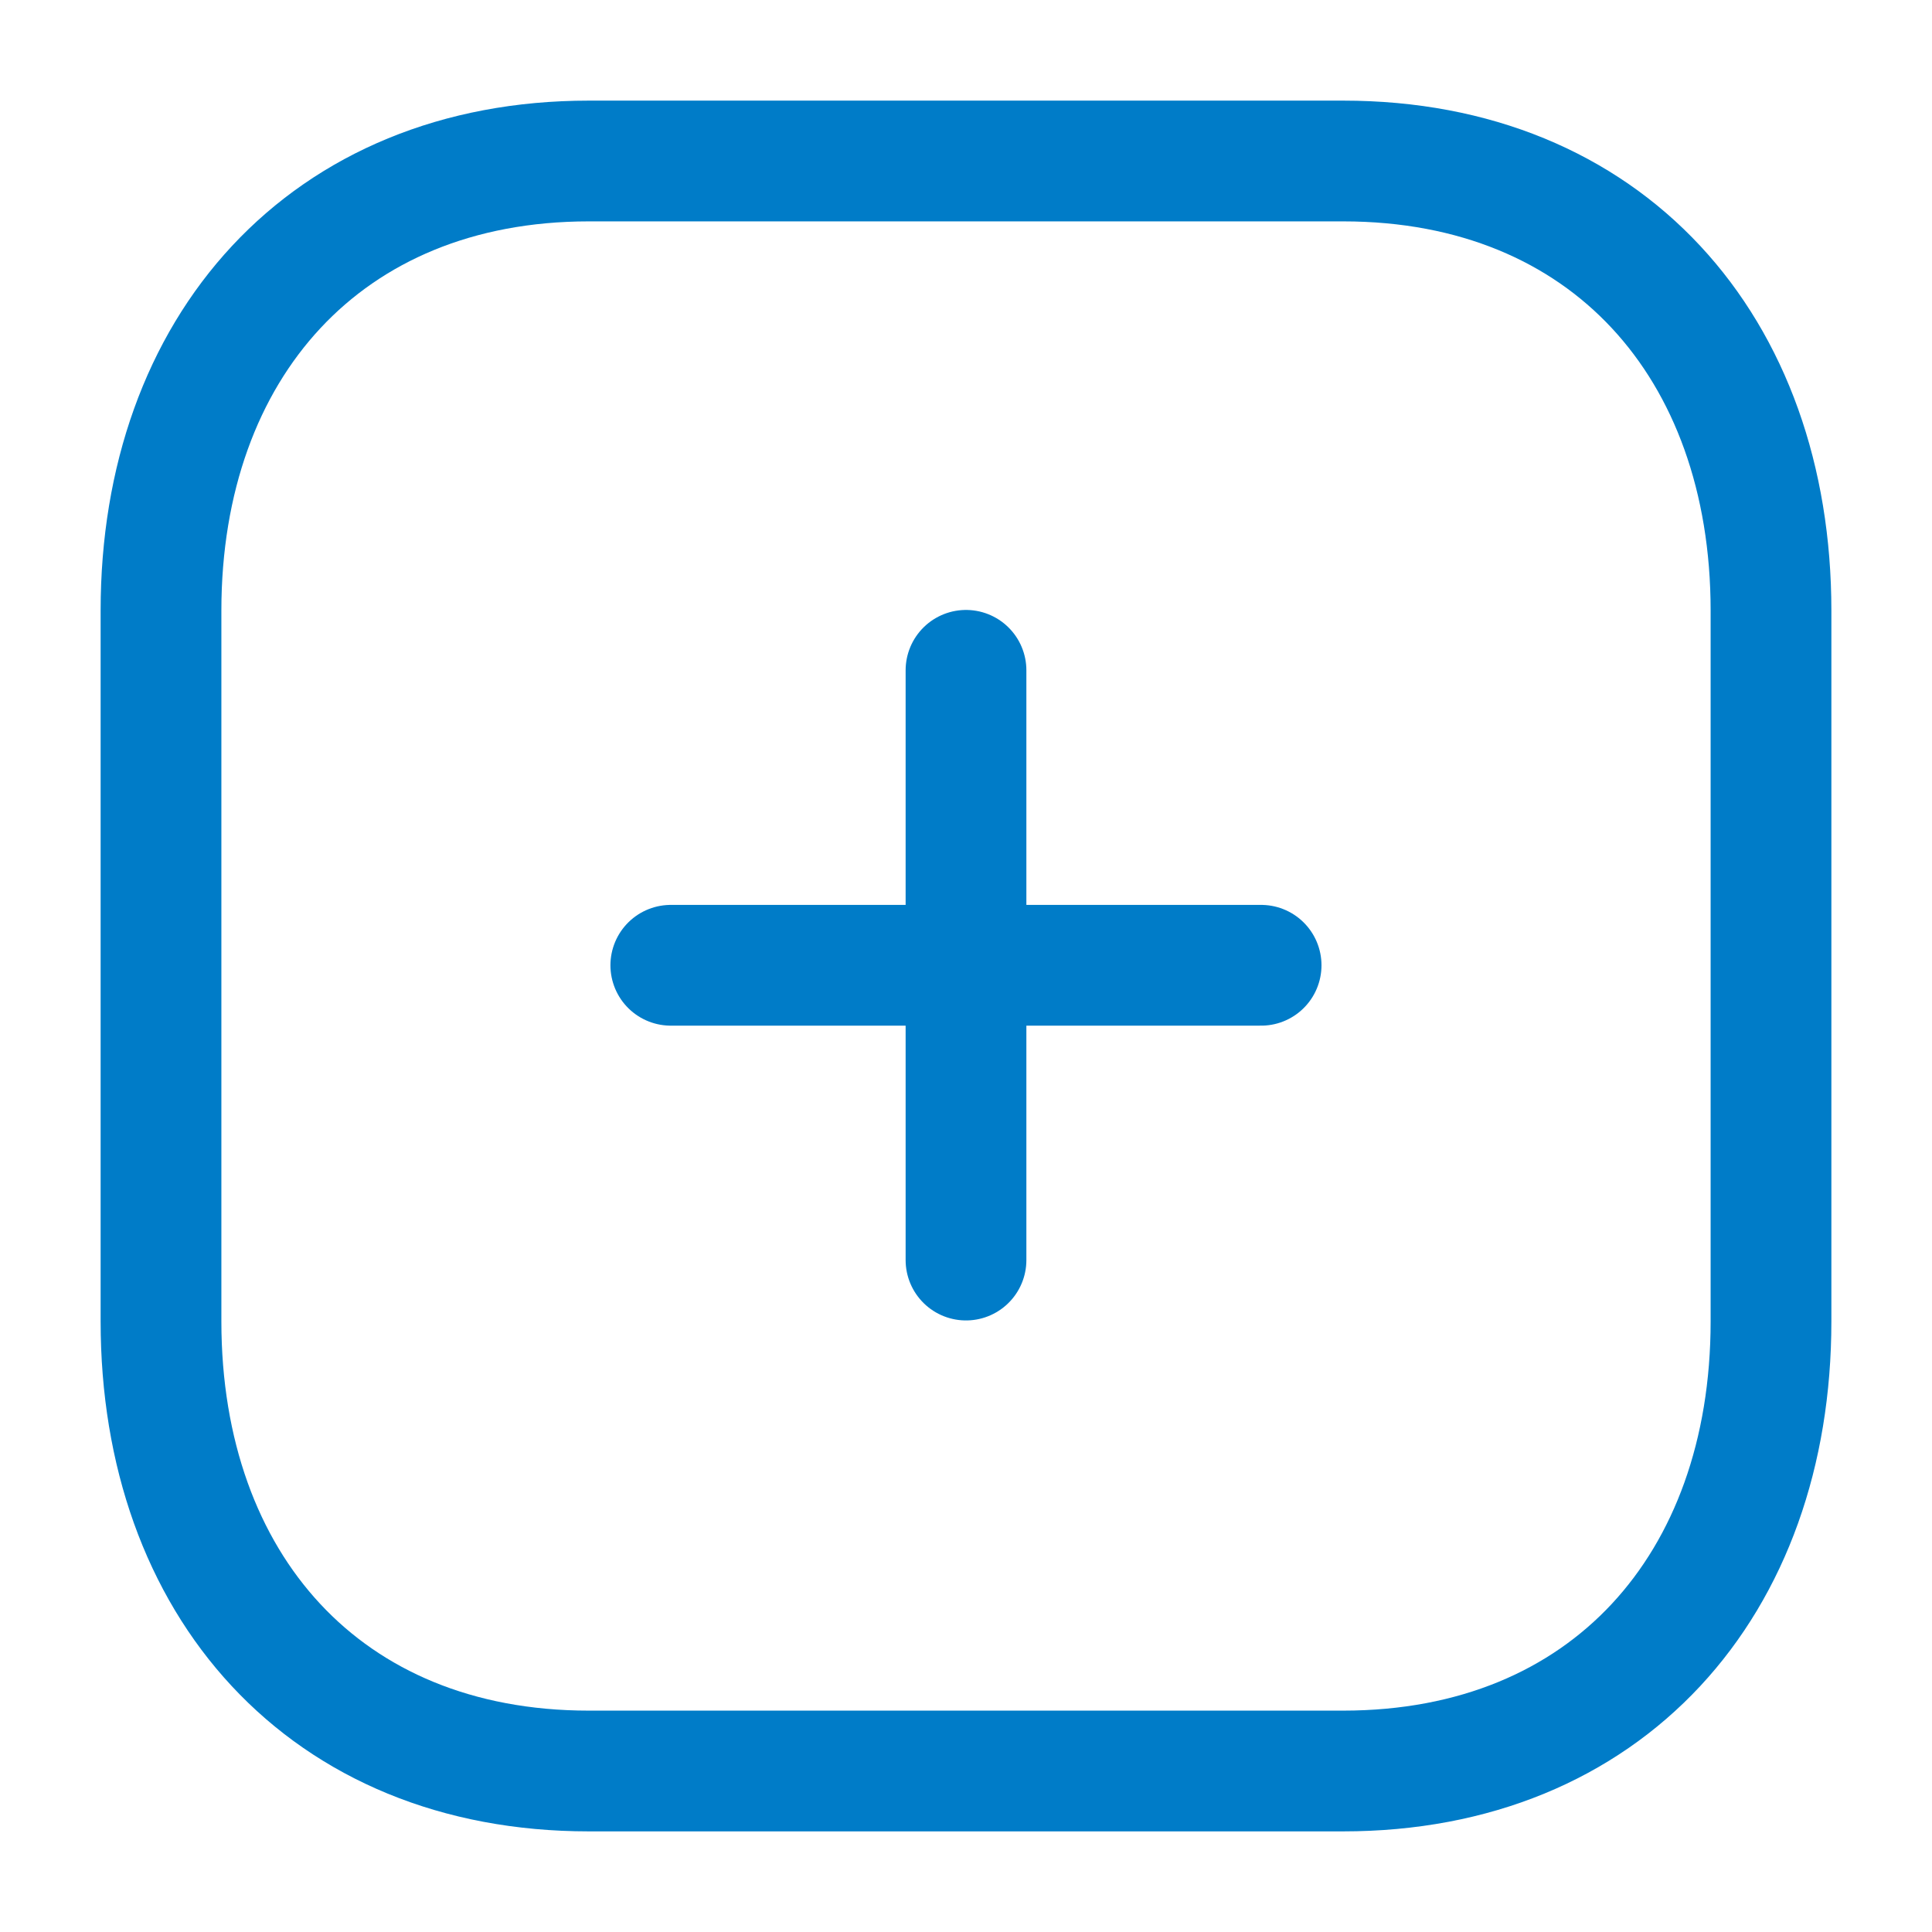 <svg xmlns="http://www.w3.org/2000/svg" width="24" height="24" viewBox="0 0 24 24"><g transform="translate(2 2)"><path d="M.476,0V7.326" transform="translate(9.524 6.327)" fill="none" stroke="#007cc8" stroke-linecap="round" stroke-linejoin="round" stroke-miterlimit="10" stroke-width="1.5"/><path d="M7.333.476H0" transform="translate(6.333 9.515)" fill="none" stroke="#007cc8" stroke-linecap="round" stroke-linejoin="round" stroke-miterlimit="10" stroke-width="1.5"/><path d="M14.686,0H5.314C2.048,0,0,2.312,0,5.585v8.83C0,17.688,2.038,20,5.314,20h9.371C17.962,20,20,17.688,20,14.415V5.585C20,2.312,17.962,0,14.686,0Z" fill="none" stroke="#007cc8" stroke-linecap="round" stroke-linejoin="round" stroke-miterlimit="10" stroke-width="1.5"/></g></svg>